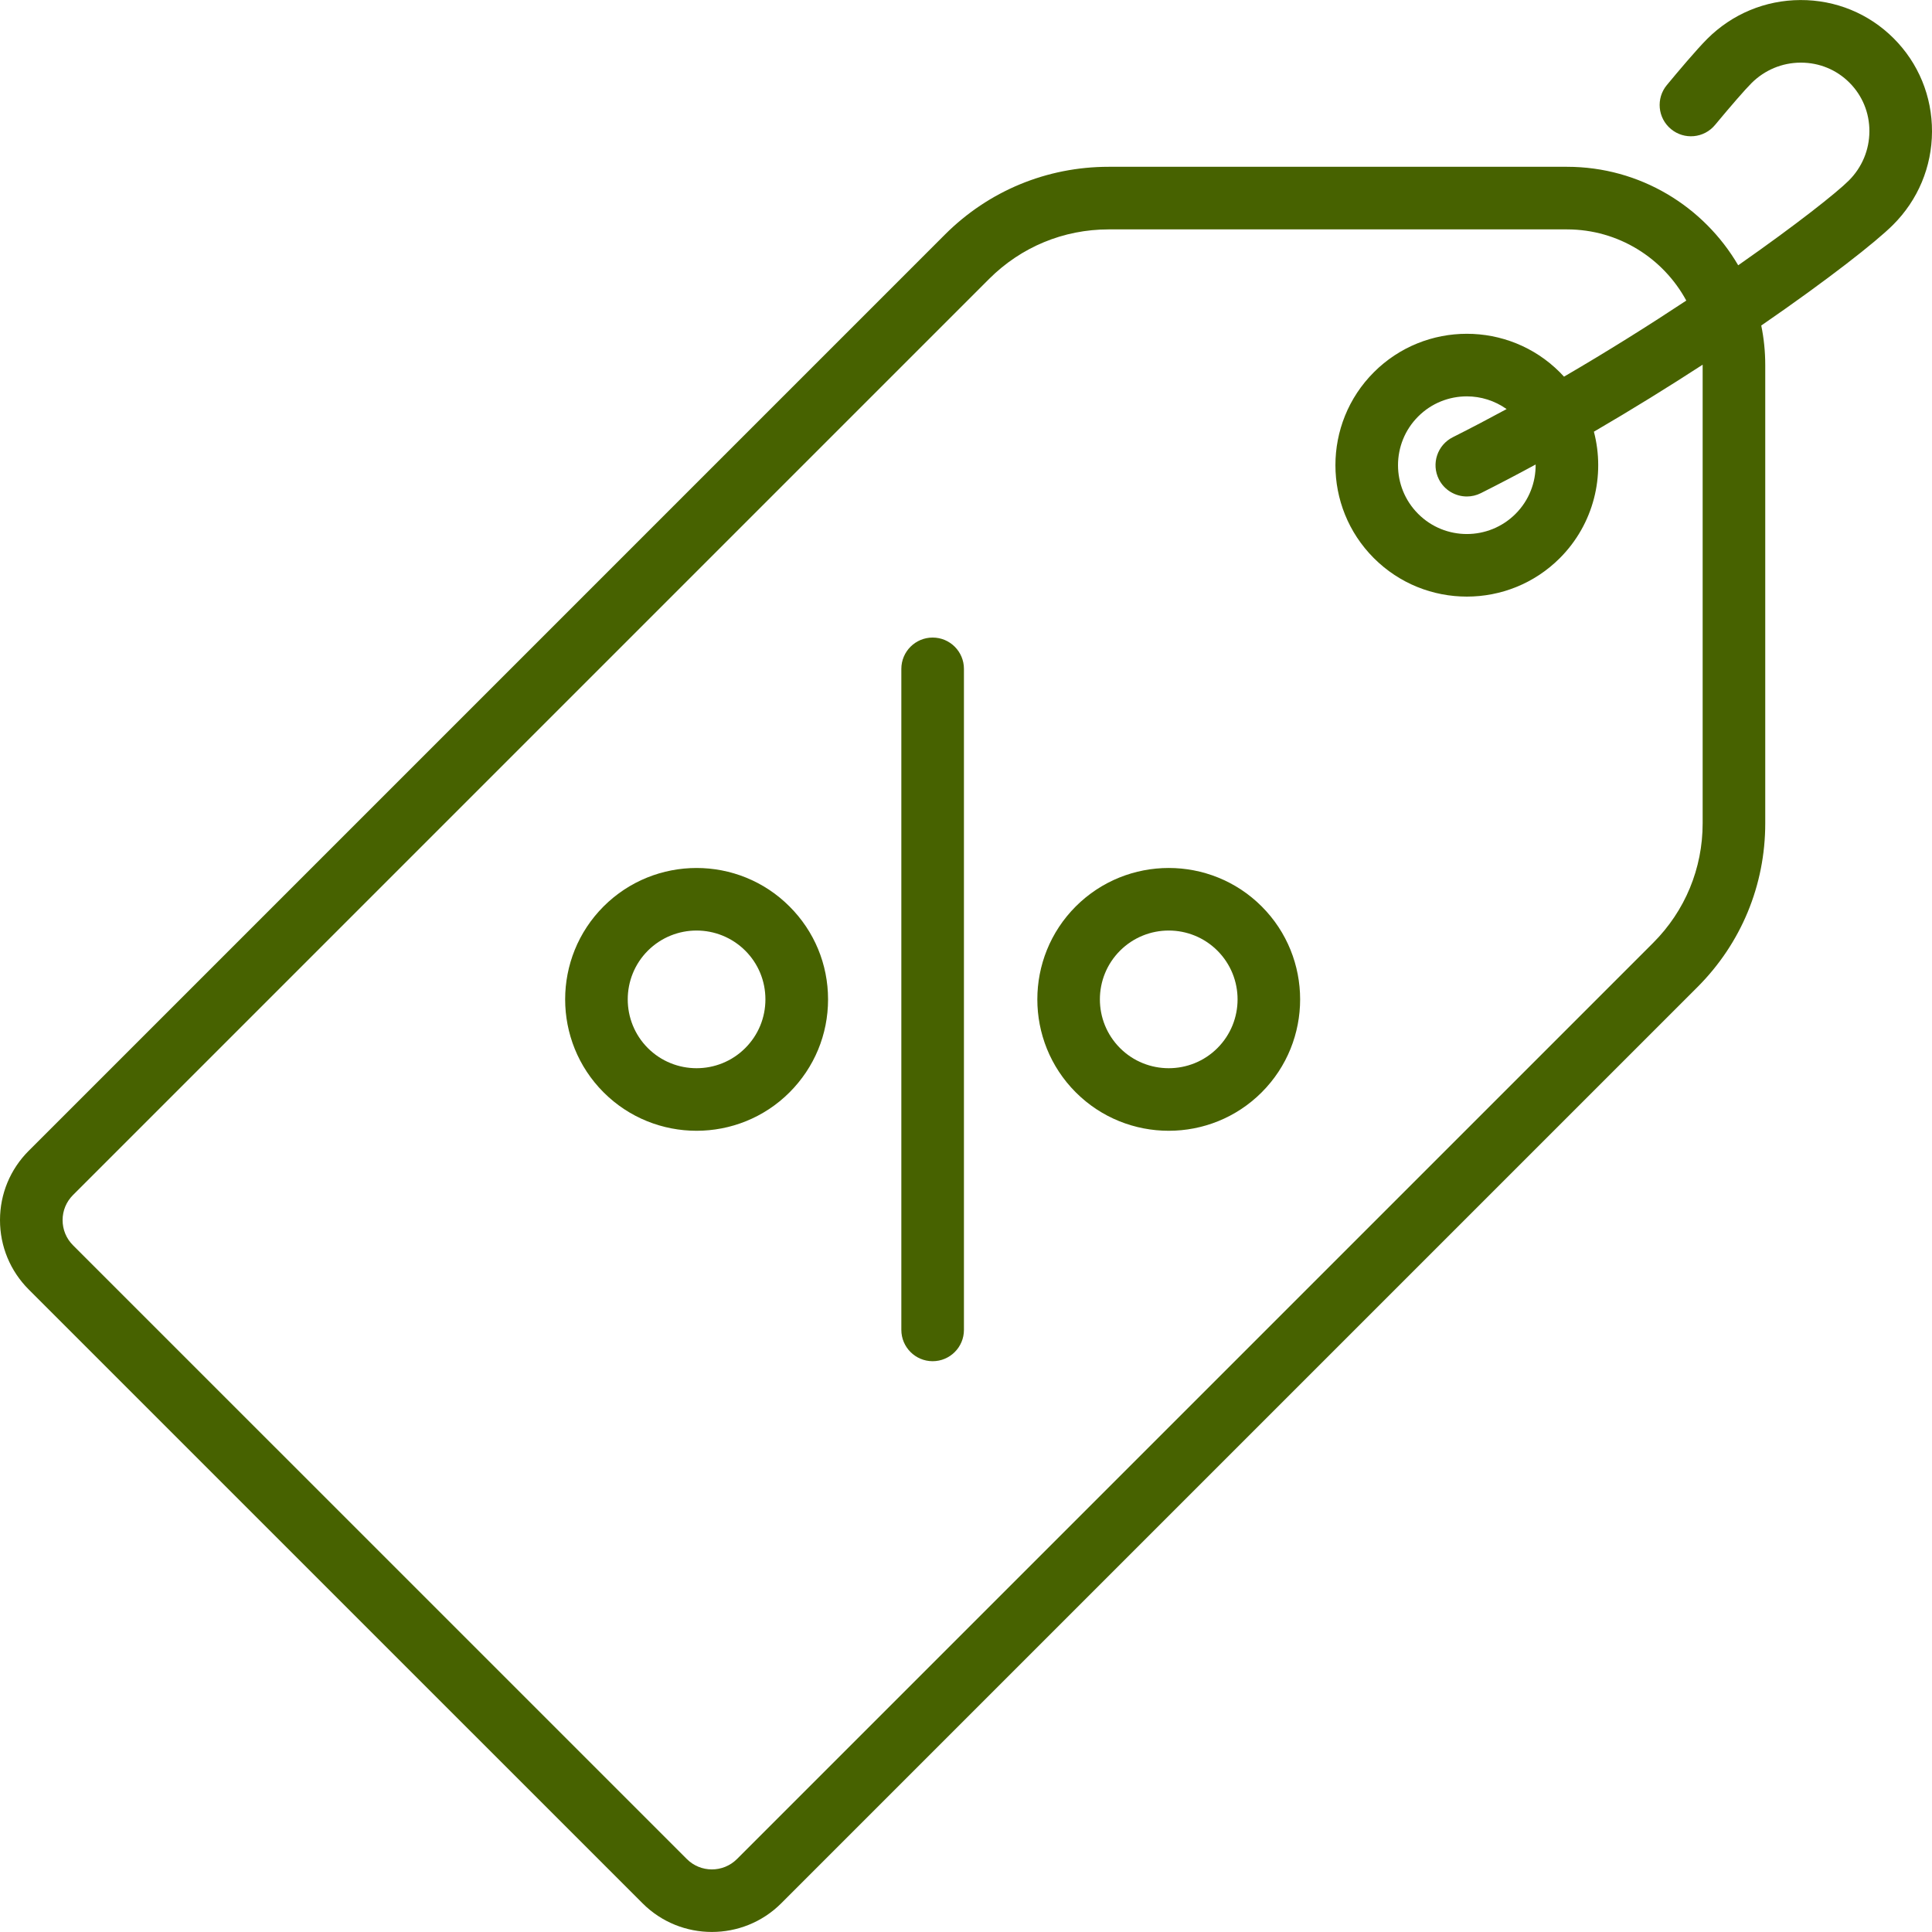 <svg width="45" height="45" viewBox="0 0 45 45" fill="none" xmlns="http://www.w3.org/2000/svg">
<path d="M45 3.066C45.003 2.244 44.686 1.472 44.107 0.893C43.528 0.314 42.755 -0.002 41.935 0.001C41.116 0.004 40.344 0.326 39.763 0.907C39.517 1.153 39.069 1.685 38.825 1.98C38.567 2.29 38.61 2.749 38.92 3.006C39.229 3.263 39.689 3.221 39.946 2.911C40.33 2.449 40.647 2.085 40.794 1.938C41.101 1.631 41.509 1.46 41.941 1.459C41.943 1.459 41.946 1.459 41.948 1.459C42.375 1.459 42.776 1.624 43.076 1.924C43.378 2.226 43.544 2.629 43.542 3.059C43.54 3.492 43.37 3.899 43.062 4.206C42.787 4.482 41.841 5.232 40.486 6.179C39.684 4.808 38.198 3.885 36.498 3.885H25.823C24.382 3.885 23.027 4.446 22.008 5.465L0.669 26.804C0.238 27.235 0 27.809 0 28.419C0 29.029 0.238 29.603 0.669 30.035L14.966 44.331C15.411 44.777 15.996 44.999 16.581 44.999C17.166 44.999 17.751 44.777 18.197 44.331L39.536 22.992C40.555 21.973 41.116 20.619 41.116 19.177V8.502C41.116 8.187 41.084 7.879 41.023 7.582C42.566 6.52 43.698 5.632 44.093 5.237C44.675 4.656 44.997 3.885 45 3.066ZM39.658 19.177C39.658 20.229 39.248 21.218 38.505 21.961L17.166 43.3C16.843 43.623 16.319 43.623 15.997 43.3L1.7 29.004C1.544 28.848 1.458 28.64 1.458 28.419C1.458 28.198 1.544 27.991 1.7 27.835L23.039 6.496C23.783 5.753 24.771 5.343 25.823 5.343H36.498C37.697 5.343 38.742 6.014 39.277 7.001C38.416 7.571 37.452 8.177 36.429 8.773C36.397 8.738 36.364 8.704 36.331 8.67C35.137 7.476 33.194 7.476 32 8.67C30.806 9.864 30.806 11.806 32 13C32.597 13.597 33.381 13.896 34.166 13.896C34.95 13.896 35.734 13.597 36.331 13C37.127 12.203 37.392 11.073 37.125 10.055C38.014 9.537 38.869 9.007 39.657 8.495C39.657 8.498 39.658 8.5 39.658 8.502V19.177H39.658ZM33.514 11.163C33.642 11.417 33.899 11.564 34.166 11.564C34.276 11.564 34.388 11.539 34.493 11.486C34.921 11.271 35.346 11.048 35.768 10.819C35.772 11.235 35.617 11.652 35.3 11.969C34.674 12.595 33.657 12.595 33.032 11.969C32.406 11.344 32.406 10.326 33.032 9.701C33.344 9.388 33.755 9.232 34.166 9.232C34.491 9.232 34.815 9.332 35.092 9.528C34.679 9.752 34.26 9.972 33.838 10.184C33.478 10.365 33.333 10.803 33.514 11.163Z" fill="#476200"/>
<path d="M21.723 14.85C21.321 14.85 20.994 15.177 20.994 15.579V30.976C20.994 31.378 21.321 31.705 21.723 31.705C22.126 31.705 22.452 31.378 22.452 30.976V15.579C22.452 15.177 22.126 14.85 21.723 14.85Z" fill="#476200"/>
<path d="M18.389 21.113C17.196 19.918 15.253 19.919 14.059 21.112C12.865 22.306 12.865 24.249 14.059 25.443C14.656 26.04 15.44 26.338 16.224 26.338C17.008 26.338 17.793 26.04 18.39 25.443C18.968 24.864 19.287 24.096 19.287 23.278C19.287 22.46 18.968 21.691 18.389 21.113ZM17.358 24.412C16.733 25.037 15.716 25.037 15.09 24.412C14.465 23.786 14.465 22.769 15.09 22.143C15.403 21.831 15.814 21.674 16.224 21.674C16.635 21.674 17.046 21.831 17.359 22.143C17.662 22.446 17.828 22.849 17.828 23.277C17.828 23.706 17.661 24.109 17.358 24.412Z" fill="#476200"/>
<path d="M29.387 21.112C28.193 19.918 26.251 19.919 25.057 21.112C23.863 22.306 23.863 24.249 25.057 25.443C25.654 26.04 26.438 26.338 27.222 26.338C28.006 26.338 28.79 26.04 29.387 25.443C30.581 24.249 30.581 22.306 29.387 21.112ZM28.356 24.412C27.731 25.037 26.713 25.037 26.088 24.412C25.462 23.786 25.462 22.769 26.088 22.143C26.401 21.831 26.811 21.674 27.222 21.674C27.633 21.674 28.044 21.831 28.356 22.143C28.982 22.769 28.982 23.786 28.356 24.412Z" fill="#476200"/>
</svg>
